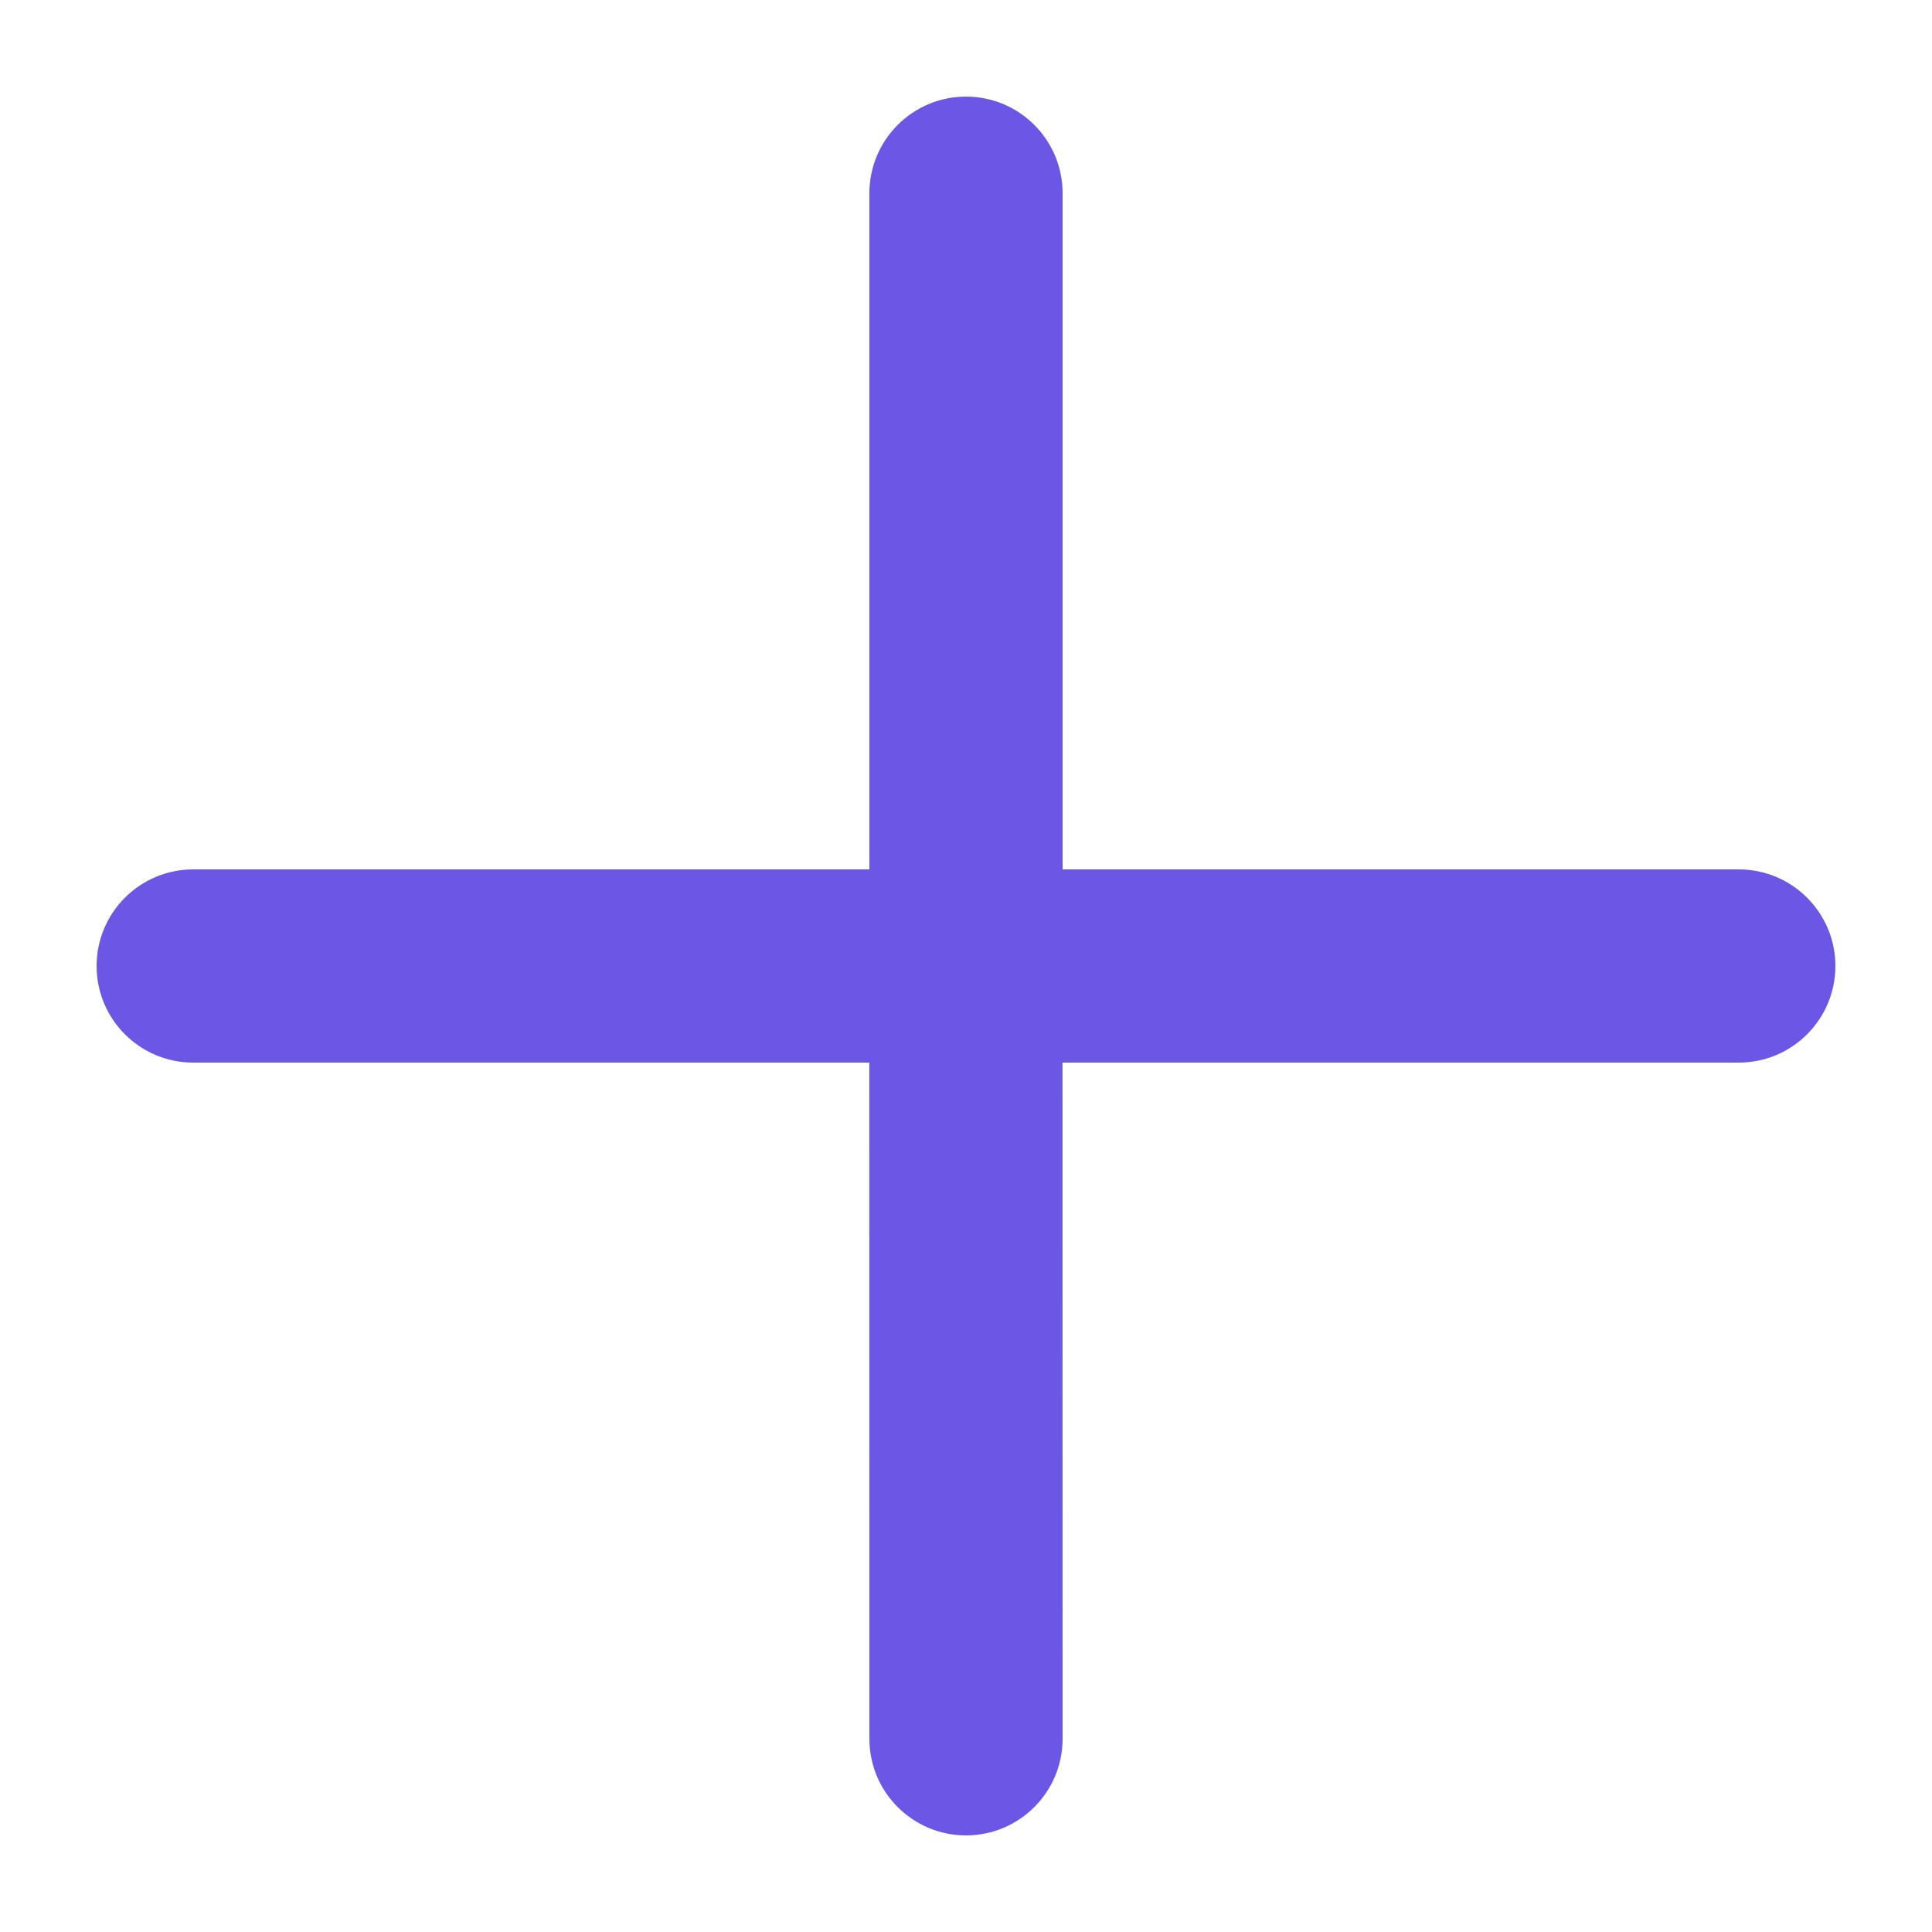 <?xml version="1.0" encoding="UTF-8"?>
<svg width="20px" height="20px" viewBox="0 0 20 20" version="1.1" xmlns="http://www.w3.org/2000/svg" xmlns:xlink="http://www.w3.org/1999/xlink">
    <title>Icon/system/add1</title>
    <g id="Icon/system/add1" stroke="none" stroke-width="1" fill="none" fill-rule="evenodd">
        <path d="M10,1 C10.552,1 11,1.448 11,2 L11,9 L18,9 C18.552,9 19,9.448 19,10 C19,10.552 18.552,11 18,11 L10.999,11 L11,18 C11,18.552 10.552,19 10,19 C9.448,19 9,18.552 9,18 L8.999,11 L2,11 C1.448,11 1,10.552 1,10 C1,9.448 1.448,9 2,9 L9,9 L9,2 C9,1.448 9.448,1 10,1 Z" id="Combined-Shape" fill="#6c56e5"></path>
    </g>
</svg>